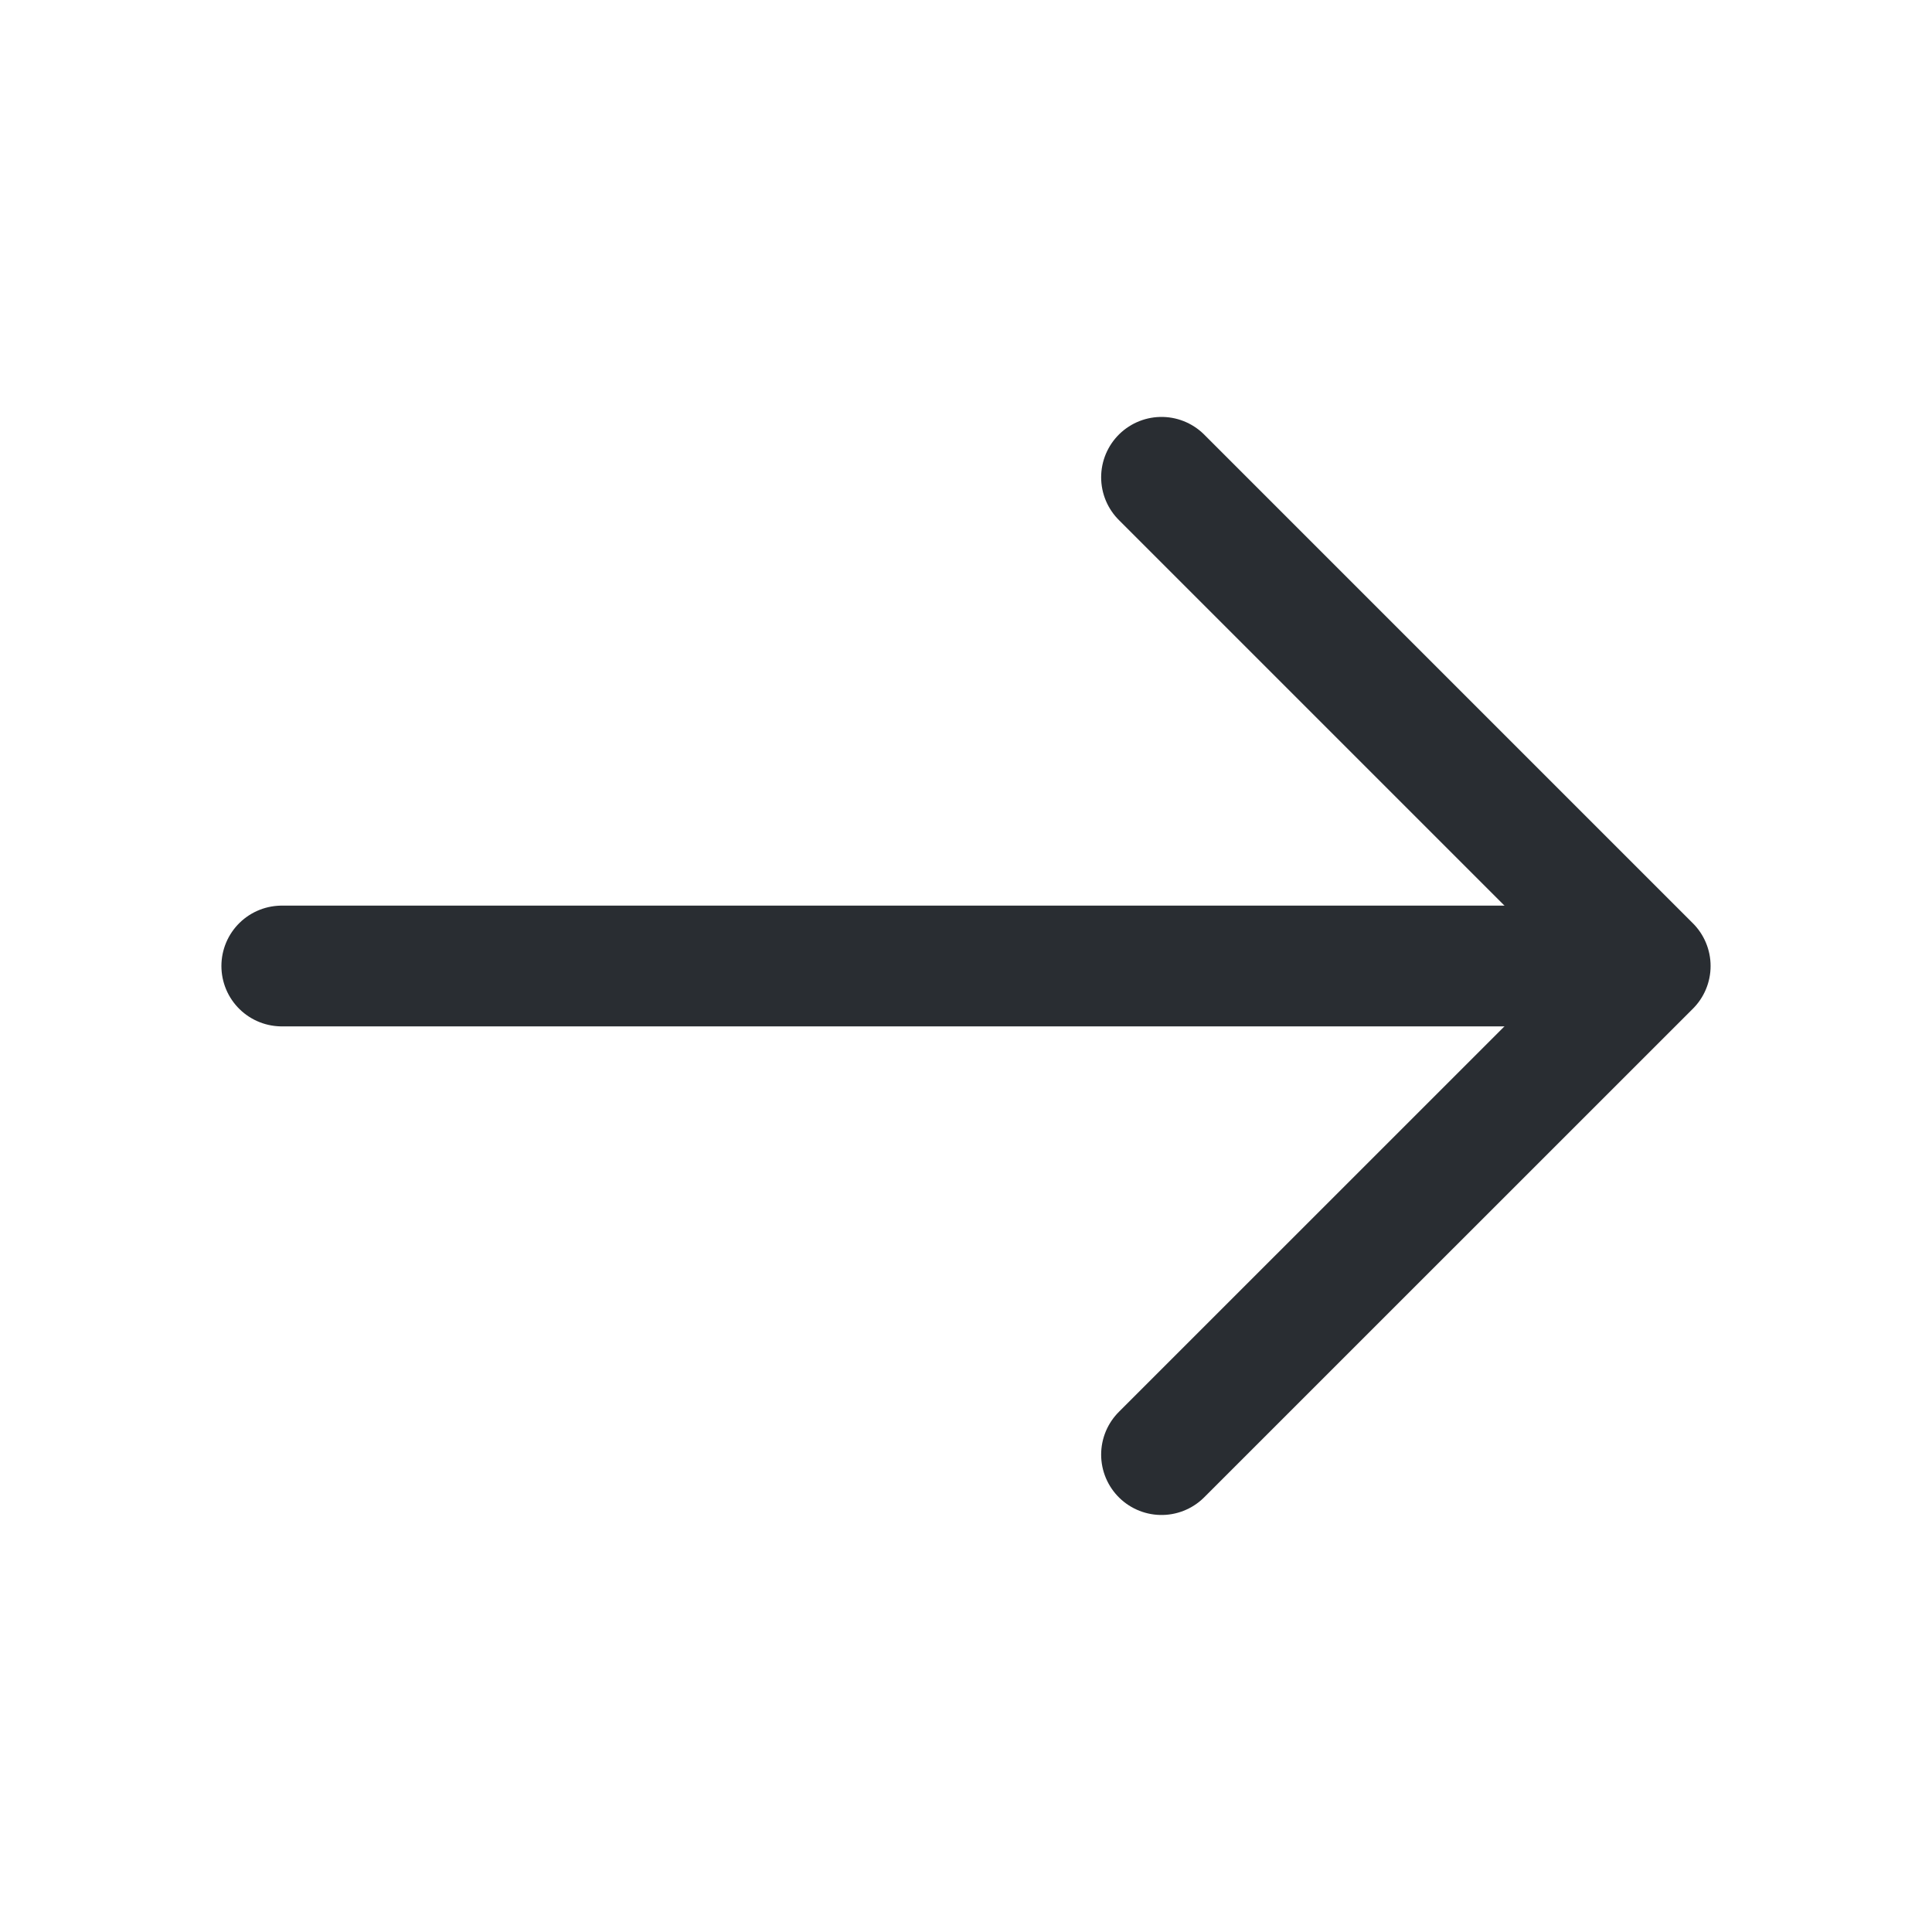 <svg width="20" height="20" viewBox="0 0 20 20" fill="none" xmlns="http://www.w3.org/2000/svg">
<path d="M12.024 4.941L17.083 10L12.024 15.058" stroke="#292D32" stroke-width="1.25" stroke-miterlimit="10" stroke-linecap="round" stroke-linejoin="round"/>
<path d="M2.917 10H16.942" stroke="#292D32" stroke-width="1.25" stroke-miterlimit="10" stroke-linecap="round" stroke-linejoin="round"/>
</svg>
